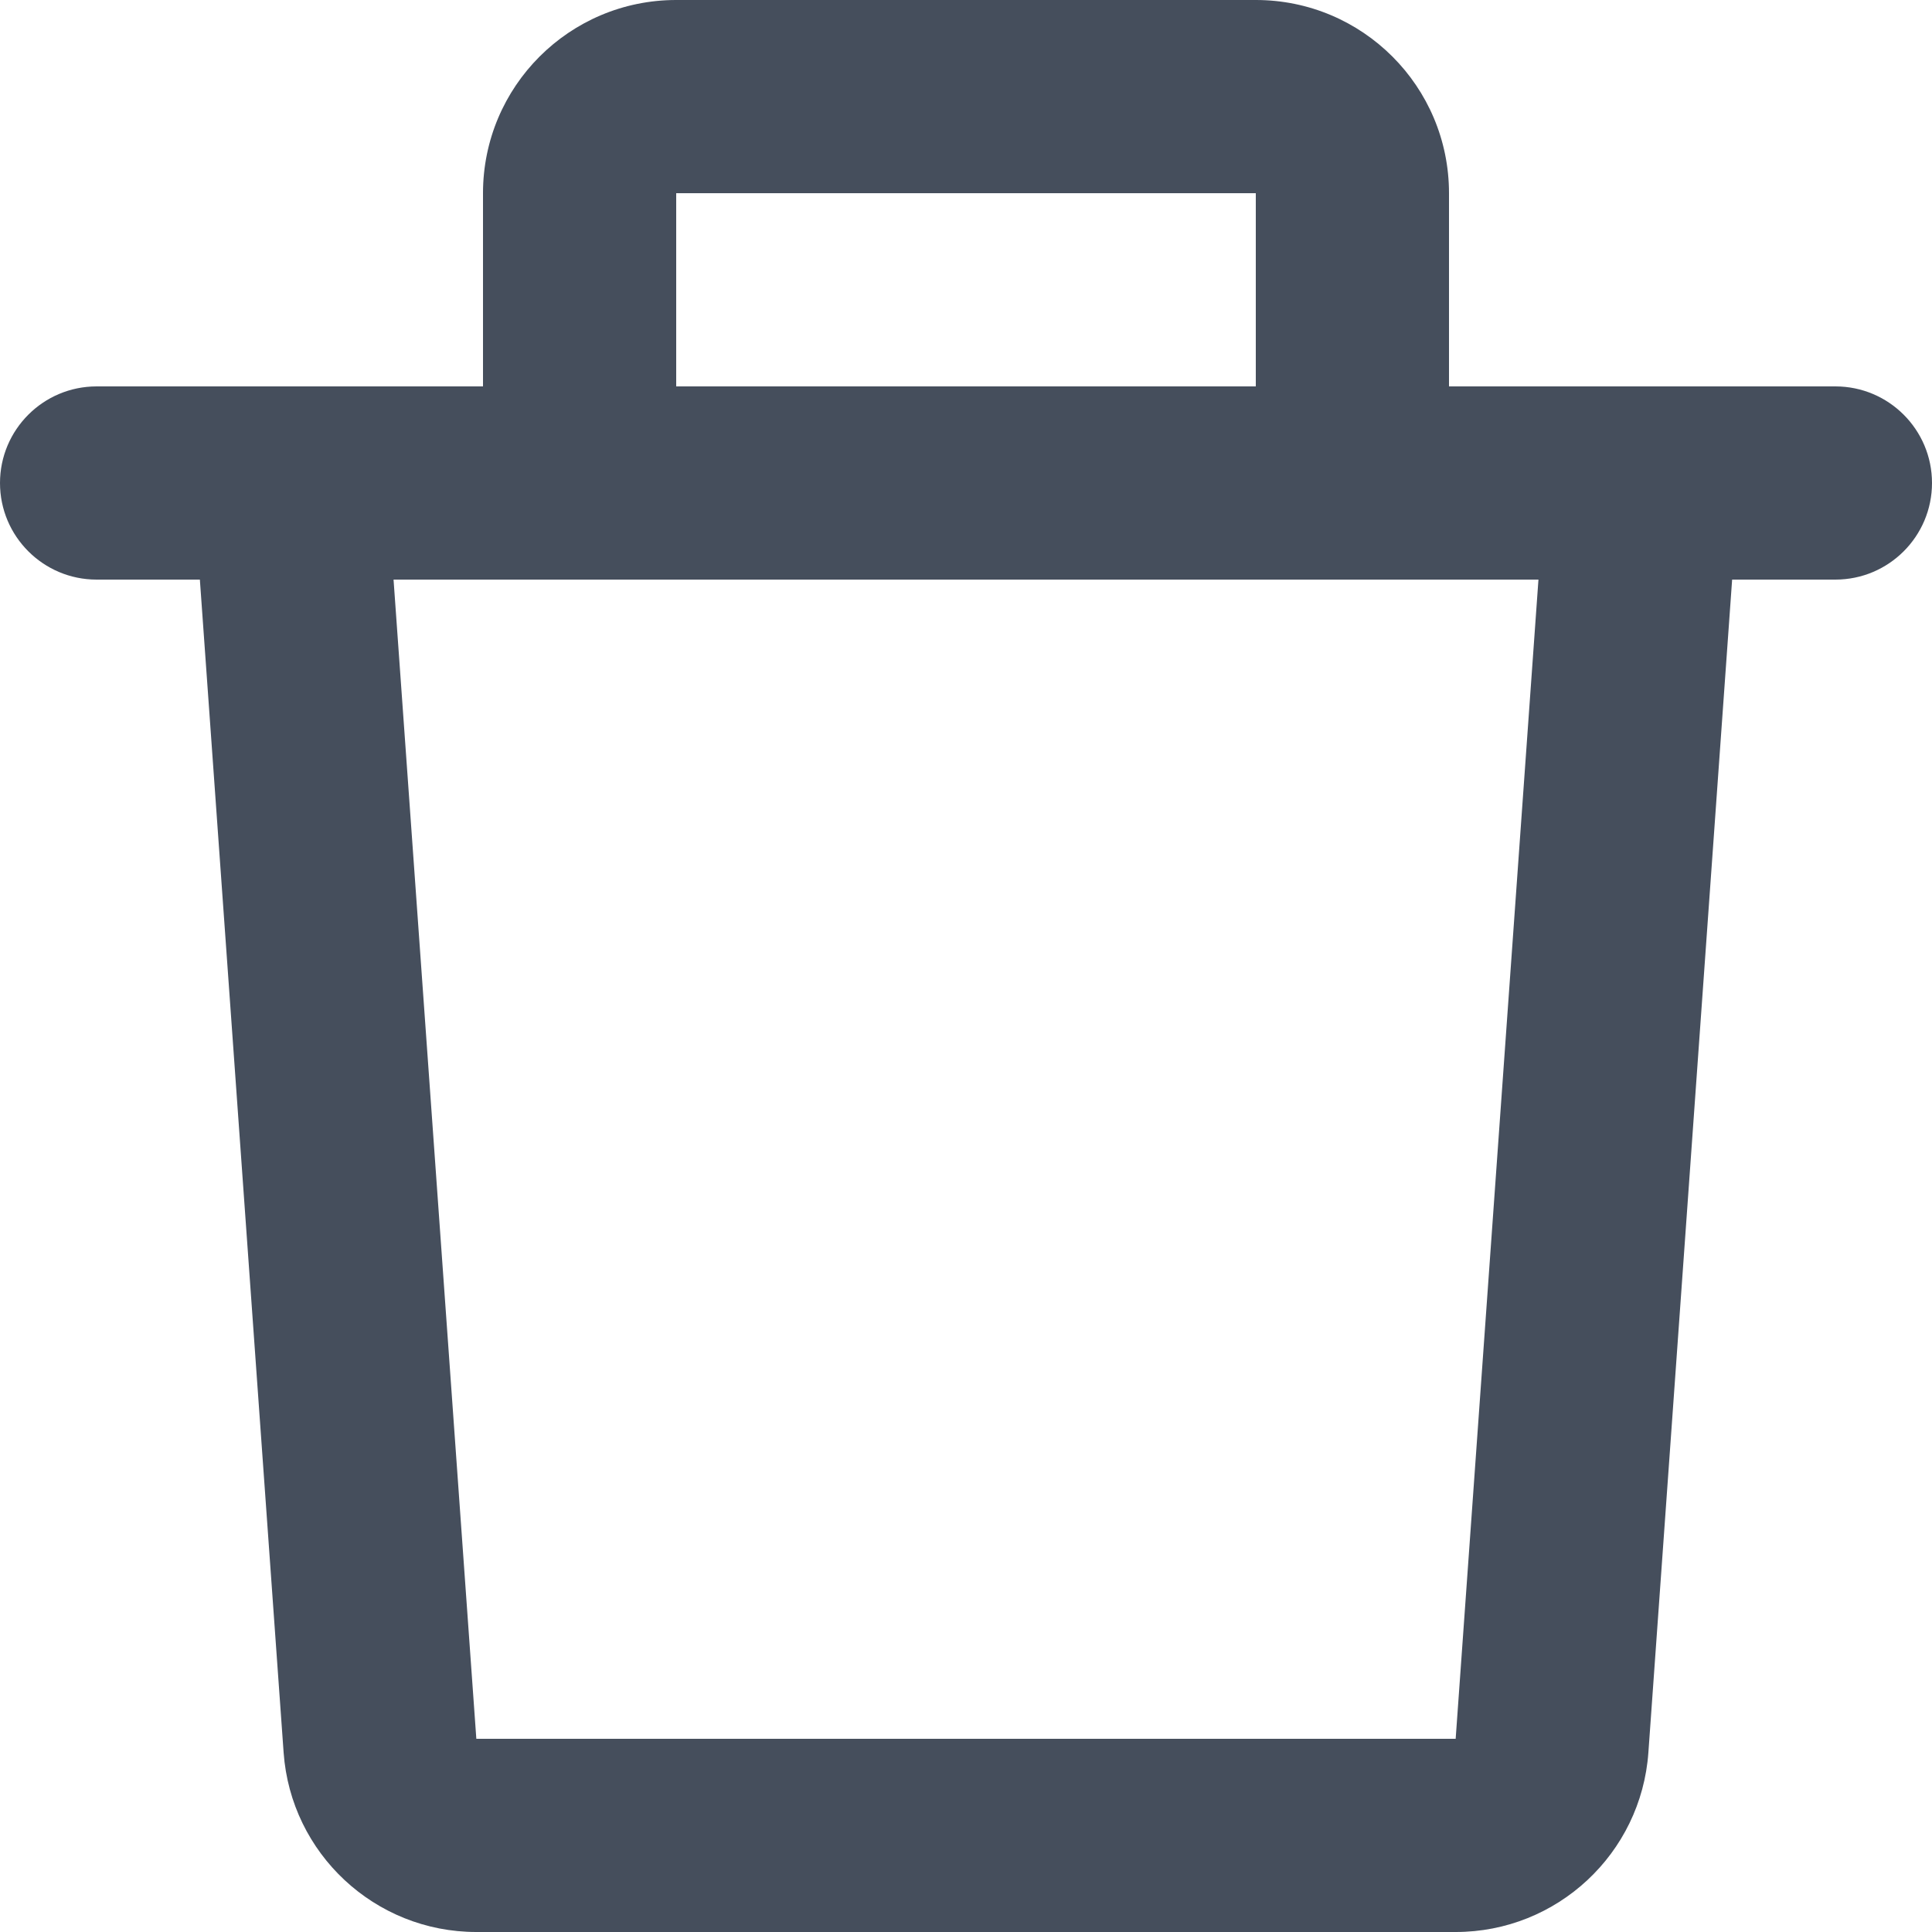 ﻿<svg width="20" height="20" viewBox="0 0 20 20" fill="none" xmlns="http://www.w3.org/2000/svg">
<path d="M5 2C5 0.895 5.895 0 7 0H13C14.105 0 15 0.895 15 2V4H16.99C16.996 4 17.002 4 17.008 4H19C19.552 4 20 4.448 20 5C20 5.552 19.552 6 19 6H17.931L17.064 18.142C16.989 19.189 16.118 20 15.069 20H4.931C3.882 20 3.011 19.189 2.936 18.142L2.069 6H1C0.448 6 0 5.552 0 5C0 4.448 0.448 4 1 4H2.992C2.998 4 3.004 4 3.01 4H5V2ZM7 4H13V2H7V4ZM4.074 6L4.931 18H15.069L15.926 6H4.074Z" fill="#454E5C"/>
</svg>
